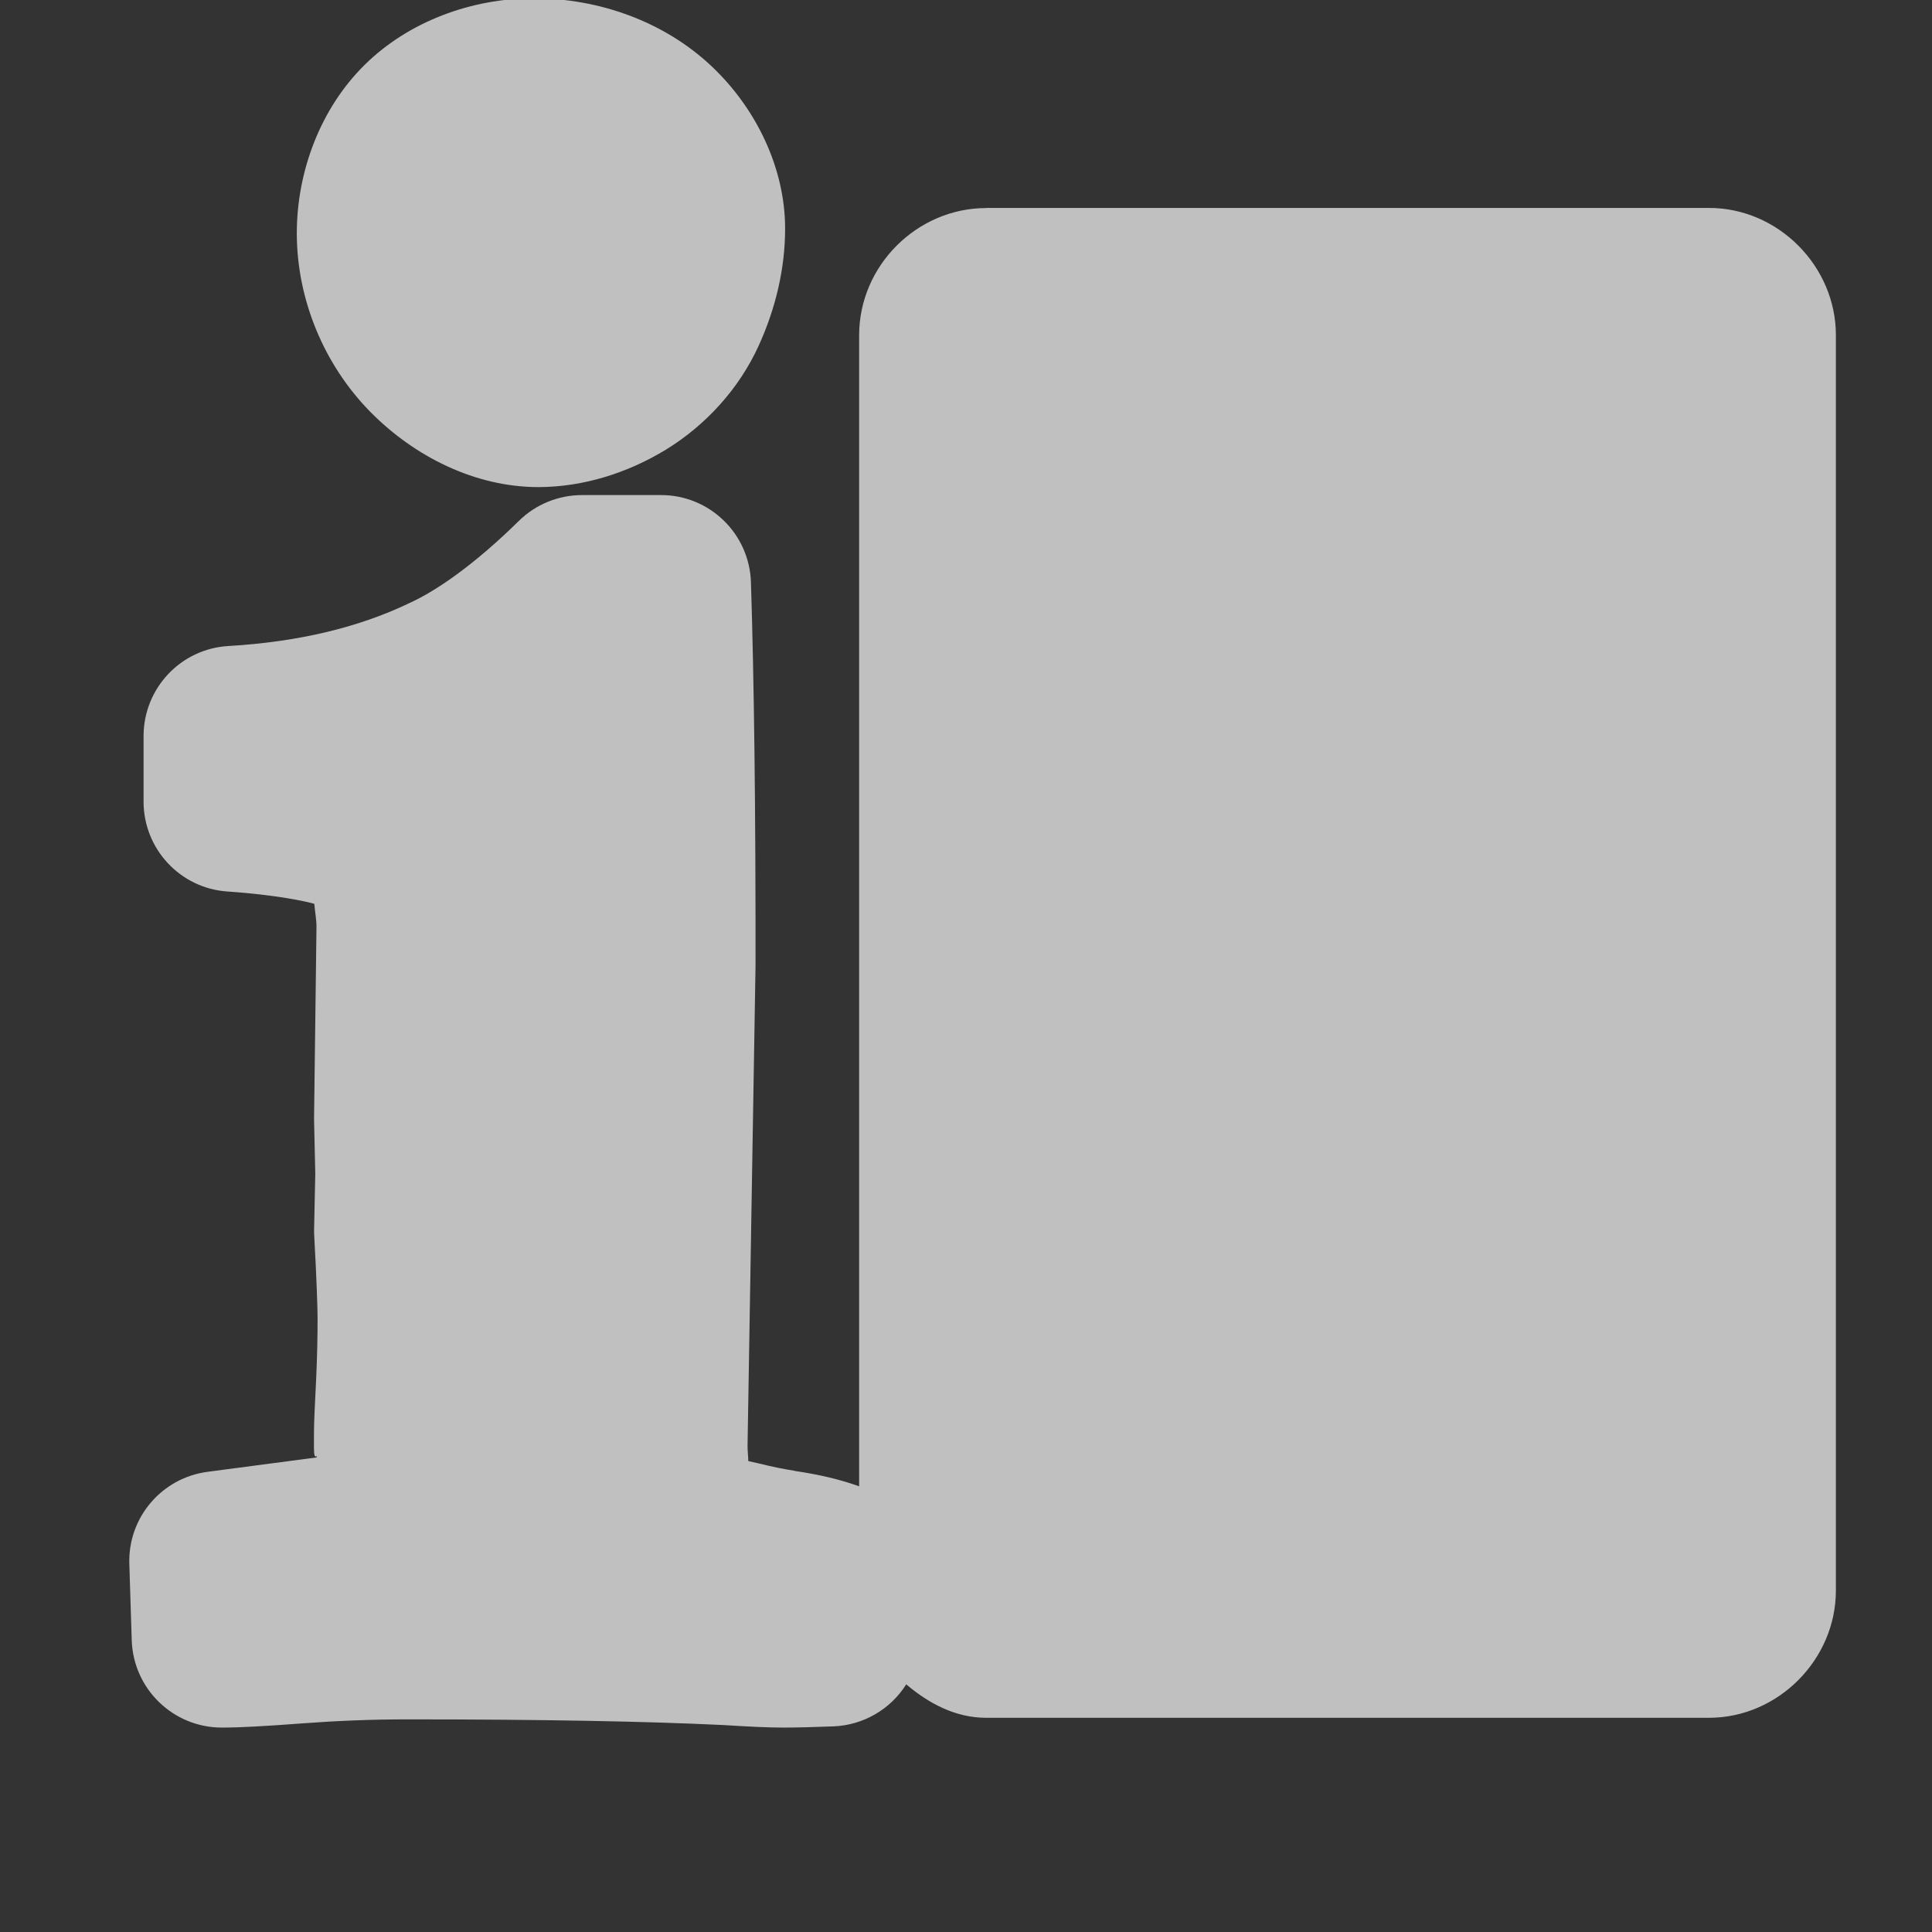 <?xml version="1.0" encoding="UTF-8" standalone="no"?>
<!-- Created with Inkscape (http://www.inkscape.org/) -->

<svg
   xmlns:dc="http://purl.org/dc/elements/1.1/"
   xmlns:cc="http://creativecommons.org/ns#"
   xmlns:rdf="http://www.w3.org/1999/02/22-rdf-syntax-ns#"
   xmlns:svg="http://www.w3.org/2000/svg"
   xmlns="http://www.w3.org/2000/svg"
   xmlns:sodipodi="http://sodipodi.sourceforge.net/DTD/sodipodi-0.dtd"
   xmlns:inkscape="http://www.inkscape.org/namespaces/inkscape"
   version="1.0"
   width="16"
   height="16"
   id="svg2"
   sodipodi:version="0.32"
   inkscape:version="0.91 r"
   sodipodi:docname="h_information_terminal_shield.svg"
   inkscape:output_extension="org.inkscape.output.svg.inkscape">
  <rect width="100%" height="100%" fill="#333333" stroke="none"/>
  <sodipodi:namedview
     inkscape:window-height="1004"
     inkscape:window-width="1920"
     inkscape:pageshadow="2"
     inkscape:pageopacity="0.0"
     guidetolerance="10.0"
     gridtolerance="10.0"
     objecttolerance="10.0"
     borderopacity="1.0"
     bordercolor="#666666"
     pagecolor="#ffffff"
     id="base"
     showgrid="false"
     inkscape:zoom="32"
     inkscape:cx="-1.4309815"
     inkscape:cy="10.466179"
     inkscape:window-x="1680"
     inkscape:window-y="0"
     inkscape:current-layer="svg2"
     inkscape:window-maximized="1" />
  <defs
     id="defs4">
    <inkscape:perspective
       sodipodi:type="inkscape:persp3d"
       inkscape:vp_x="0 : 290 : 1"
       inkscape:vp_y="0 : 1000 : 0"
       inkscape:vp_z="580 : 290 : 1"
       inkscape:persp3d-origin="290 : 193.33333 : 1"
       id="perspective12" />
    <style
       type="text/css"
       id="style6">
   
    .fil0 {fill:#EF7900}
   
  </style>
    <inkscape:perspective
       id="perspective6807"
       inkscape:persp3d-origin="29.116032 : 19.410688 : 1"
       inkscape:vp_z="58.232063 : 29.116032 : 1"
       inkscape:vp_y="0 : 1000 : 0"
       inkscape:vp_x="0 : 29.116032 : 1"
       sodipodi:type="inkscape:persp3d" />
    <inkscape:perspective
       id="perspective6954"
       inkscape:persp3d-origin="290 : 193.33333 : 1"
       inkscape:vp_z="580 : 290 : 1"
       inkscape:vp_y="0 : 1000 : 0"
       inkscape:vp_x="0 : 290 : 1"
       sodipodi:type="inkscape:persp3d" />
    <inkscape:perspective
       id="perspective2541"
       inkscape:persp3d-origin="240 : 160 : 1"
       inkscape:vp_z="480 : 240 : 1"
       inkscape:vp_y="0 : 1000 : 0"
       inkscape:vp_x="0 : 240 : 1"
       sodipodi:type="inkscape:persp3d" />
    <inkscape:perspective
       id="perspective2750"
       inkscape:persp3d-origin="215 : 143.33333 : 1"
       inkscape:vp_z="430 : 215 : 1"
       inkscape:vp_y="0 : 1000 : 0"
       inkscape:vp_x="0 : 215 : 1"
       sodipodi:type="inkscape:persp3d" />
    <inkscape:perspective
       id="perspective3730"
       inkscape:persp3d-origin="88.929146 : 101.19778 : 1"
       inkscape:vp_z="177.85829 : 151.79668 : 1"
       inkscape:vp_y="0 : 1000 : 0"
       inkscape:vp_x="0 : 151.79668 : 1"
       sodipodi:type="inkscape:persp3d" />
  </defs>
  <path
     style="color:#000000;font-style:normal;font-variant:normal;font-weight:bold;font-stretch:normal;font-size:48px;line-height:100%;font-family:Garamond;-inkscape-font-specification:'Garamond Bold';text-align:start;writing-mode:lr-tb;text-anchor:start;clip-rule:nonzero;display:inline;overflow:visible;visibility:visible;opacity:1;isolation:auto;mix-blend-mode:normal;color-interpolation:sRGB;color-interpolation-filters:linearRGB;solid-color:#000000;solid-opacity:1;fill:#fefefe;fill-opacity:0.698;fill-rule:nonzero;stroke:none;stroke-width:1;stroke-linecap:butt;stroke-linejoin:miter;stroke-miterlimit:4;stroke-dasharray:none;stroke-dashoffset:0;stroke-opacity:1;marker:none;color-rendering:auto;image-rendering:auto;shape-rendering:auto;text-rendering:auto;enable-background:accumulate;filter-blend-mode:normal;filter-gaussianBlur-deviation:0"
     d="m 4.42,-0.014 c -0.513,1.821e-5 -1.034,0.19 -1.4,0.551 -0.367,0.362 -0.562,0.884 -0.562,1.395 1e-7,0.547 0.225,1.089 0.609,1.479 0.365,0.37 0.867,0.623 1.393,0.623 C 4.835,4.033 5.201,3.915 5.516,3.723 5.845,3.521 6.121,3.219 6.283,2.863 6.423,2.556 6.502,2.225 6.502,1.893 6.502,1.385 6.256,0.888 5.887,0.543 5.495,0.176 4.957,-0.014 4.42,-0.014 Z M 8.168,1.723 c -0.574,10e-8 -1.053,0.478 -1.053,1.053 l 0,9.533 c -0.167,-0.06 -0.337,-0.098 -0.531,-0.127 l -0.006,-0.002 c -0.193,-0.031 -0.244,-0.051 -0.381,-0.08 -8.546e-4,-0.046 -0.006,-0.077 -0.006,-0.125 l 0,-0.008 0,-0.004 0.066,-3.967 0,-0.012 C 6.258,6.693 6.245,5.641 6.219,4.822 6.206,4.419 5.876,4.099 5.473,4.1 l -0.652,0 C 4.624,4.1 4.436,4.177 4.297,4.314 3.935,4.67 3.619,4.891 3.391,4.994 L 3.379,5 C 2.972,5.193 2.483,5.315 1.893,5.35 1.498,5.372 1.19,5.699 1.189,6.094 l 0,0.545 c -1.24e-5,0.392 0.304,0.718 0.695,0.744 0.407,0.028 0.654,0.083 0.719,0.102 0.005,0.062 0.018,0.131 0.018,0.189 l -0.02,1.578 c -1.441e-4,0.008 -1.441e-4,0.017 0,0.025 l 0.01,0.443 -0.01,0.471 c -6.78e-5,0.019 5.827e-4,0.038 0.002,0.057 0.019,0.346 0.027,0.588 0.027,0.672 0,0.143 -0.003,0.312 -0.012,0.506 -0.01,0.207 -0.018,0.344 -0.018,0.459 l 0,0.107 c 0,0.125 0.033,0.037 0.021,0.078 l -0.902,0.119 c -0.38,0.05 -0.66,0.379 -0.648,0.762 l 0.02,0.633 c 0.013,0.403 0.343,0.723 0.746,0.723 0.158,0 0.363,-0.012 0.67,-0.035 0.281,-0.021 0.57,-0.033 0.869,-0.033 1.099,0 1.971,0.016 2.613,0.047 0.209,0.013 0.367,0.021 0.498,0.021 0.104,0 0.236,-0.003 0.416,-0.01 0.246,-0.01 0.471,-0.14 0.602,-0.348 0.184,0.156 0.406,0.277 0.662,0.277 l 5.986,0 c 0.574,0 1.051,-0.484 1.051,-1.053 l 0,-10.398 c 0,-0.569 -0.476,-1.053 -1.051,-1.053 l -5.986,0 z"
     id="path4402"
     inkscape:connector-curvature="0"
     sodipodi:nodetypes="ccsccccccccsccccccccscccccccccccccccccscssccccccscsccssssscc" />
</svg>
